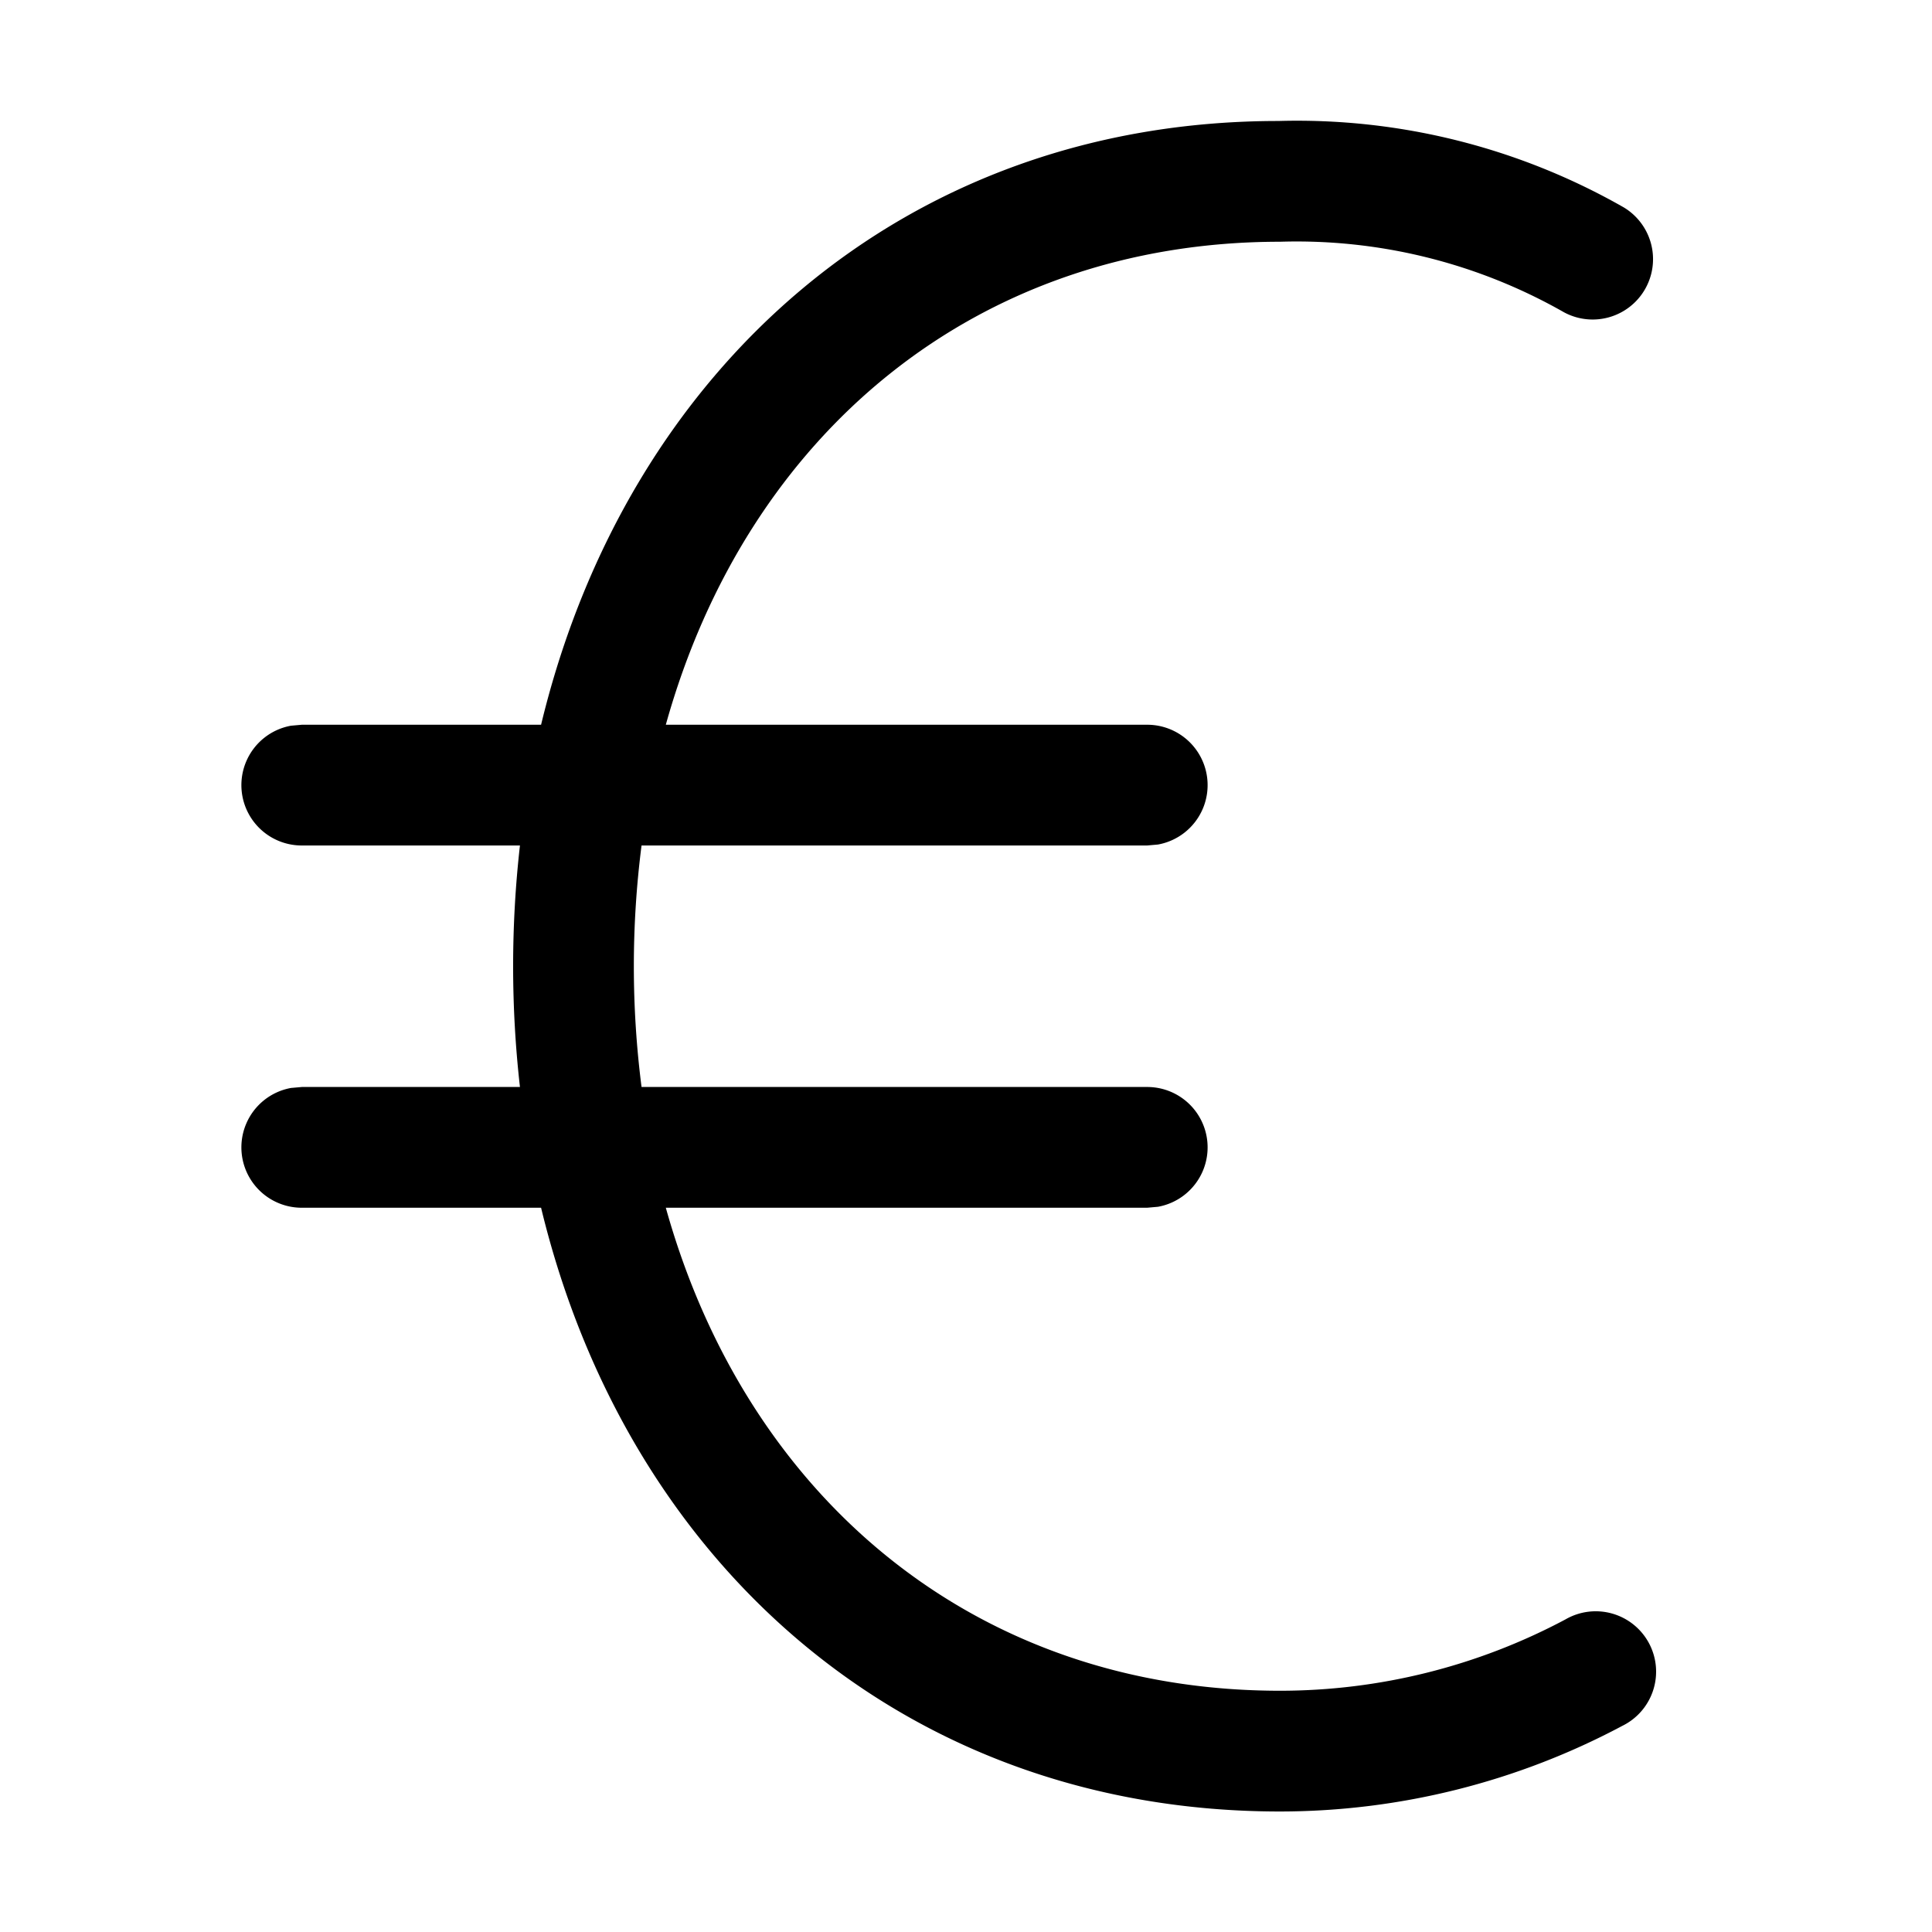 <svg width="16" height="16" viewBox="0 0 16 16" xmlns="http://www.w3.org/2000/svg" class="icon icon-euro" aria-hidden="true" focusable="false" fill="currentColor"><path d="M10.586 1.002a5.457 5.457 0 0 1 2.862.716.5.5 0 0 1-.496.868 4.472 4.472 0 0 0-2.352-.584c-2.523 0-4.417 1.599-5.086 4H9.5a.5.5 0 0 1 .09.992l-.09.008H5.313a7.873 7.873 0 0 0 0 2H9.5a.5.5 0 0 1 .09.992l-.09.008H5.514c.67 2.401 2.563 4 5.086 4 .825 0 1.637-.203 2.365-.591a.5.5 0 1 1 .47.882 6.035 6.035 0 0 1-2.835.709c-3.1 0-5.405-2.043-6.119-5H2.5a.5.5 0 0 1-.09-.992l.09-.008h1.806a8.884 8.884 0 0 1 0-2H2.5a.5.5 0 0 1-.09-.992l.09-.008h1.981c.713-2.957 3.016-5 6.105-5Z"/></svg>